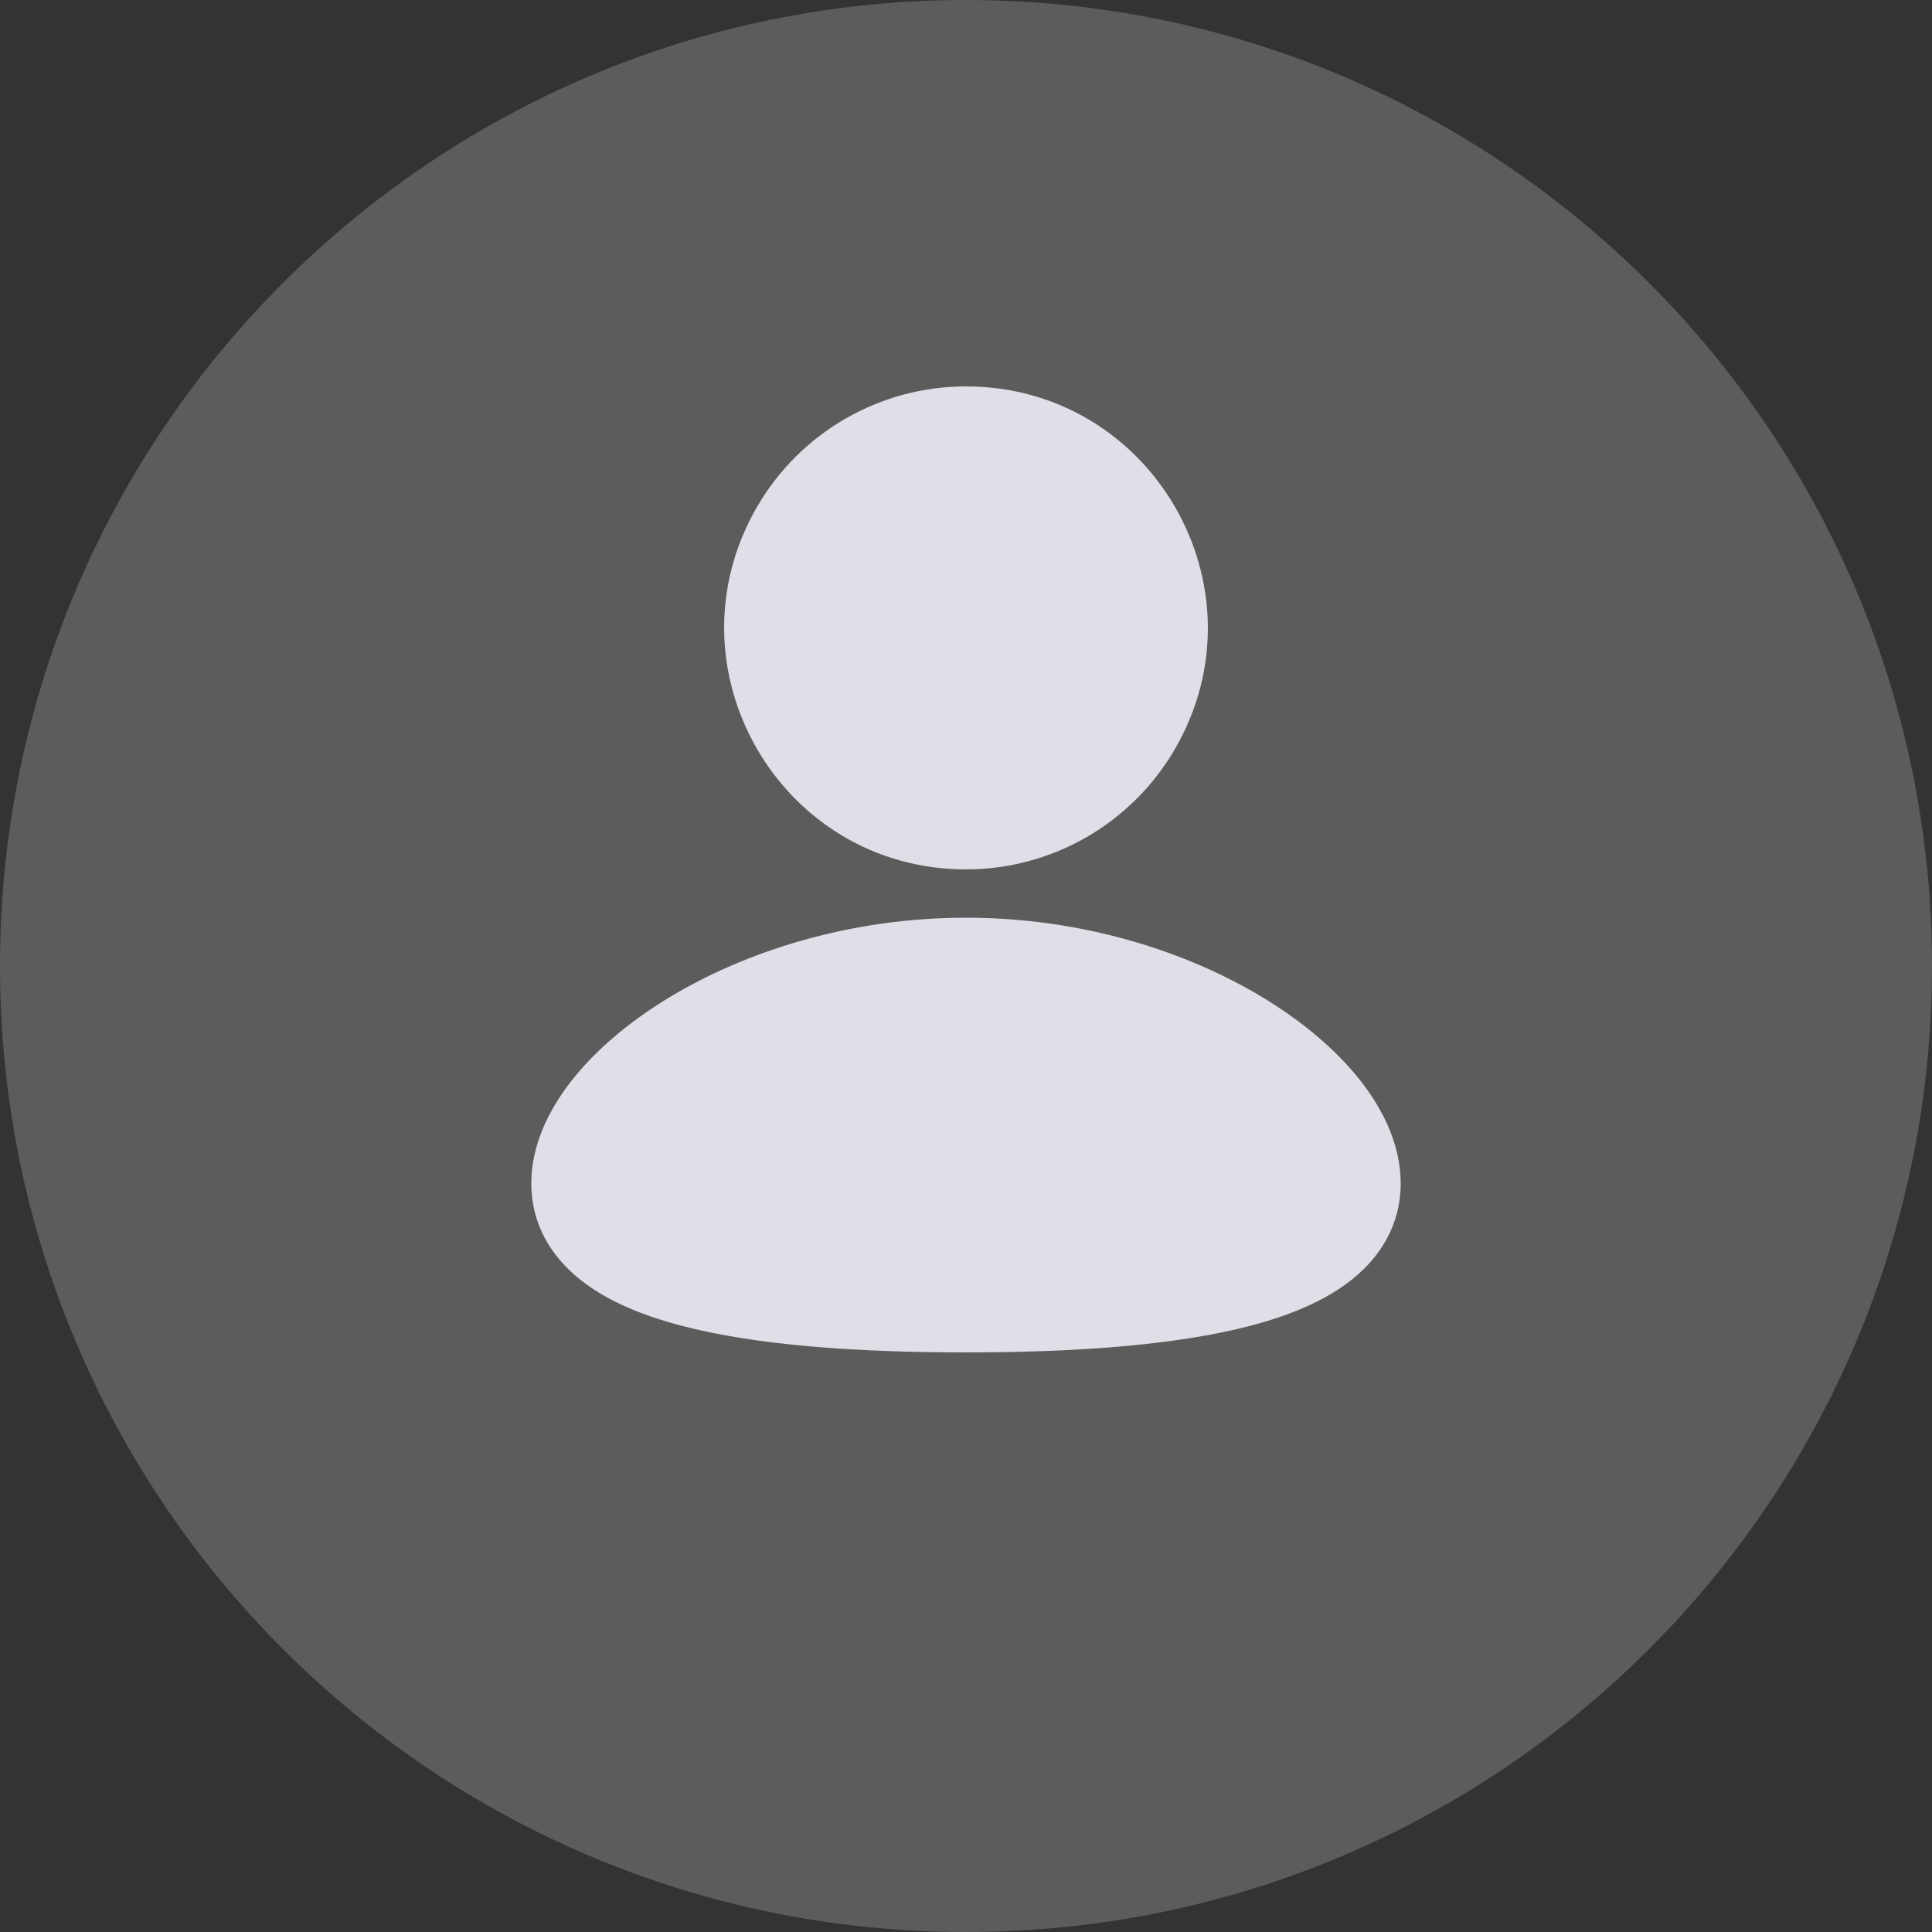<svg width="40" height="40" viewBox="0 0 40 40" fill="none" xmlns="http://www.w3.org/2000/svg">
<rect x="0" y="0" width="40" height="40" fill="#333333" stroke="none"/>
<g clip-path="url(#clip0_1059_10880)">
<path opacity="0.2" fill-rule="evenodd" clip-rule="evenodd" d="M20 40C31.046 40 40 31.046 40 20C40 8.954 31.046 0 20 0C8.954 0 0 8.954 0 20C0 31.046 8.954 40 20 40Z" fill="white"/>
<path d="M20 19C22.396 19 24.575 19.694 26.178 20.671C26.978 21.161 27.662 21.736 28.156 22.361C28.642 22.977 29 23.713 29 24.5C29 25.345 28.589 26.011 27.997 26.486C27.437 26.936 26.698 27.234 25.913 27.442C24.335 27.859 22.229 28 20 28C17.771 28 15.665 27.86 14.087 27.442C13.302 27.234 12.563 26.936 12.003 26.486C11.41 26.01 11 25.345 11 24.5C11 23.713 11.358 22.977 11.844 22.361C12.338 21.736 13.021 21.161 13.822 20.671C15.425 19.694 17.605 19 20 19Z" fill="#DFDFE8"/>
<path d="M20 8C23.849 8 26.255 12.167 24.33 15.5C23.891 16.26 23.26 16.891 22.5 17.33C21.74 17.769 20.877 18 20 18C16.151 18 13.745 13.833 15.67 10.5C16.109 9.74 16.74 9.109 17.5 8.67C18.26 8.231 19.122 8 20 8Z" fill="#DFDFE8"/>
</g>
<defs>
<clipPath id="clip0_1059_10880">
<rect width="40" height="40" fill="white"/>
</clipPath>
</defs>
</svg>
